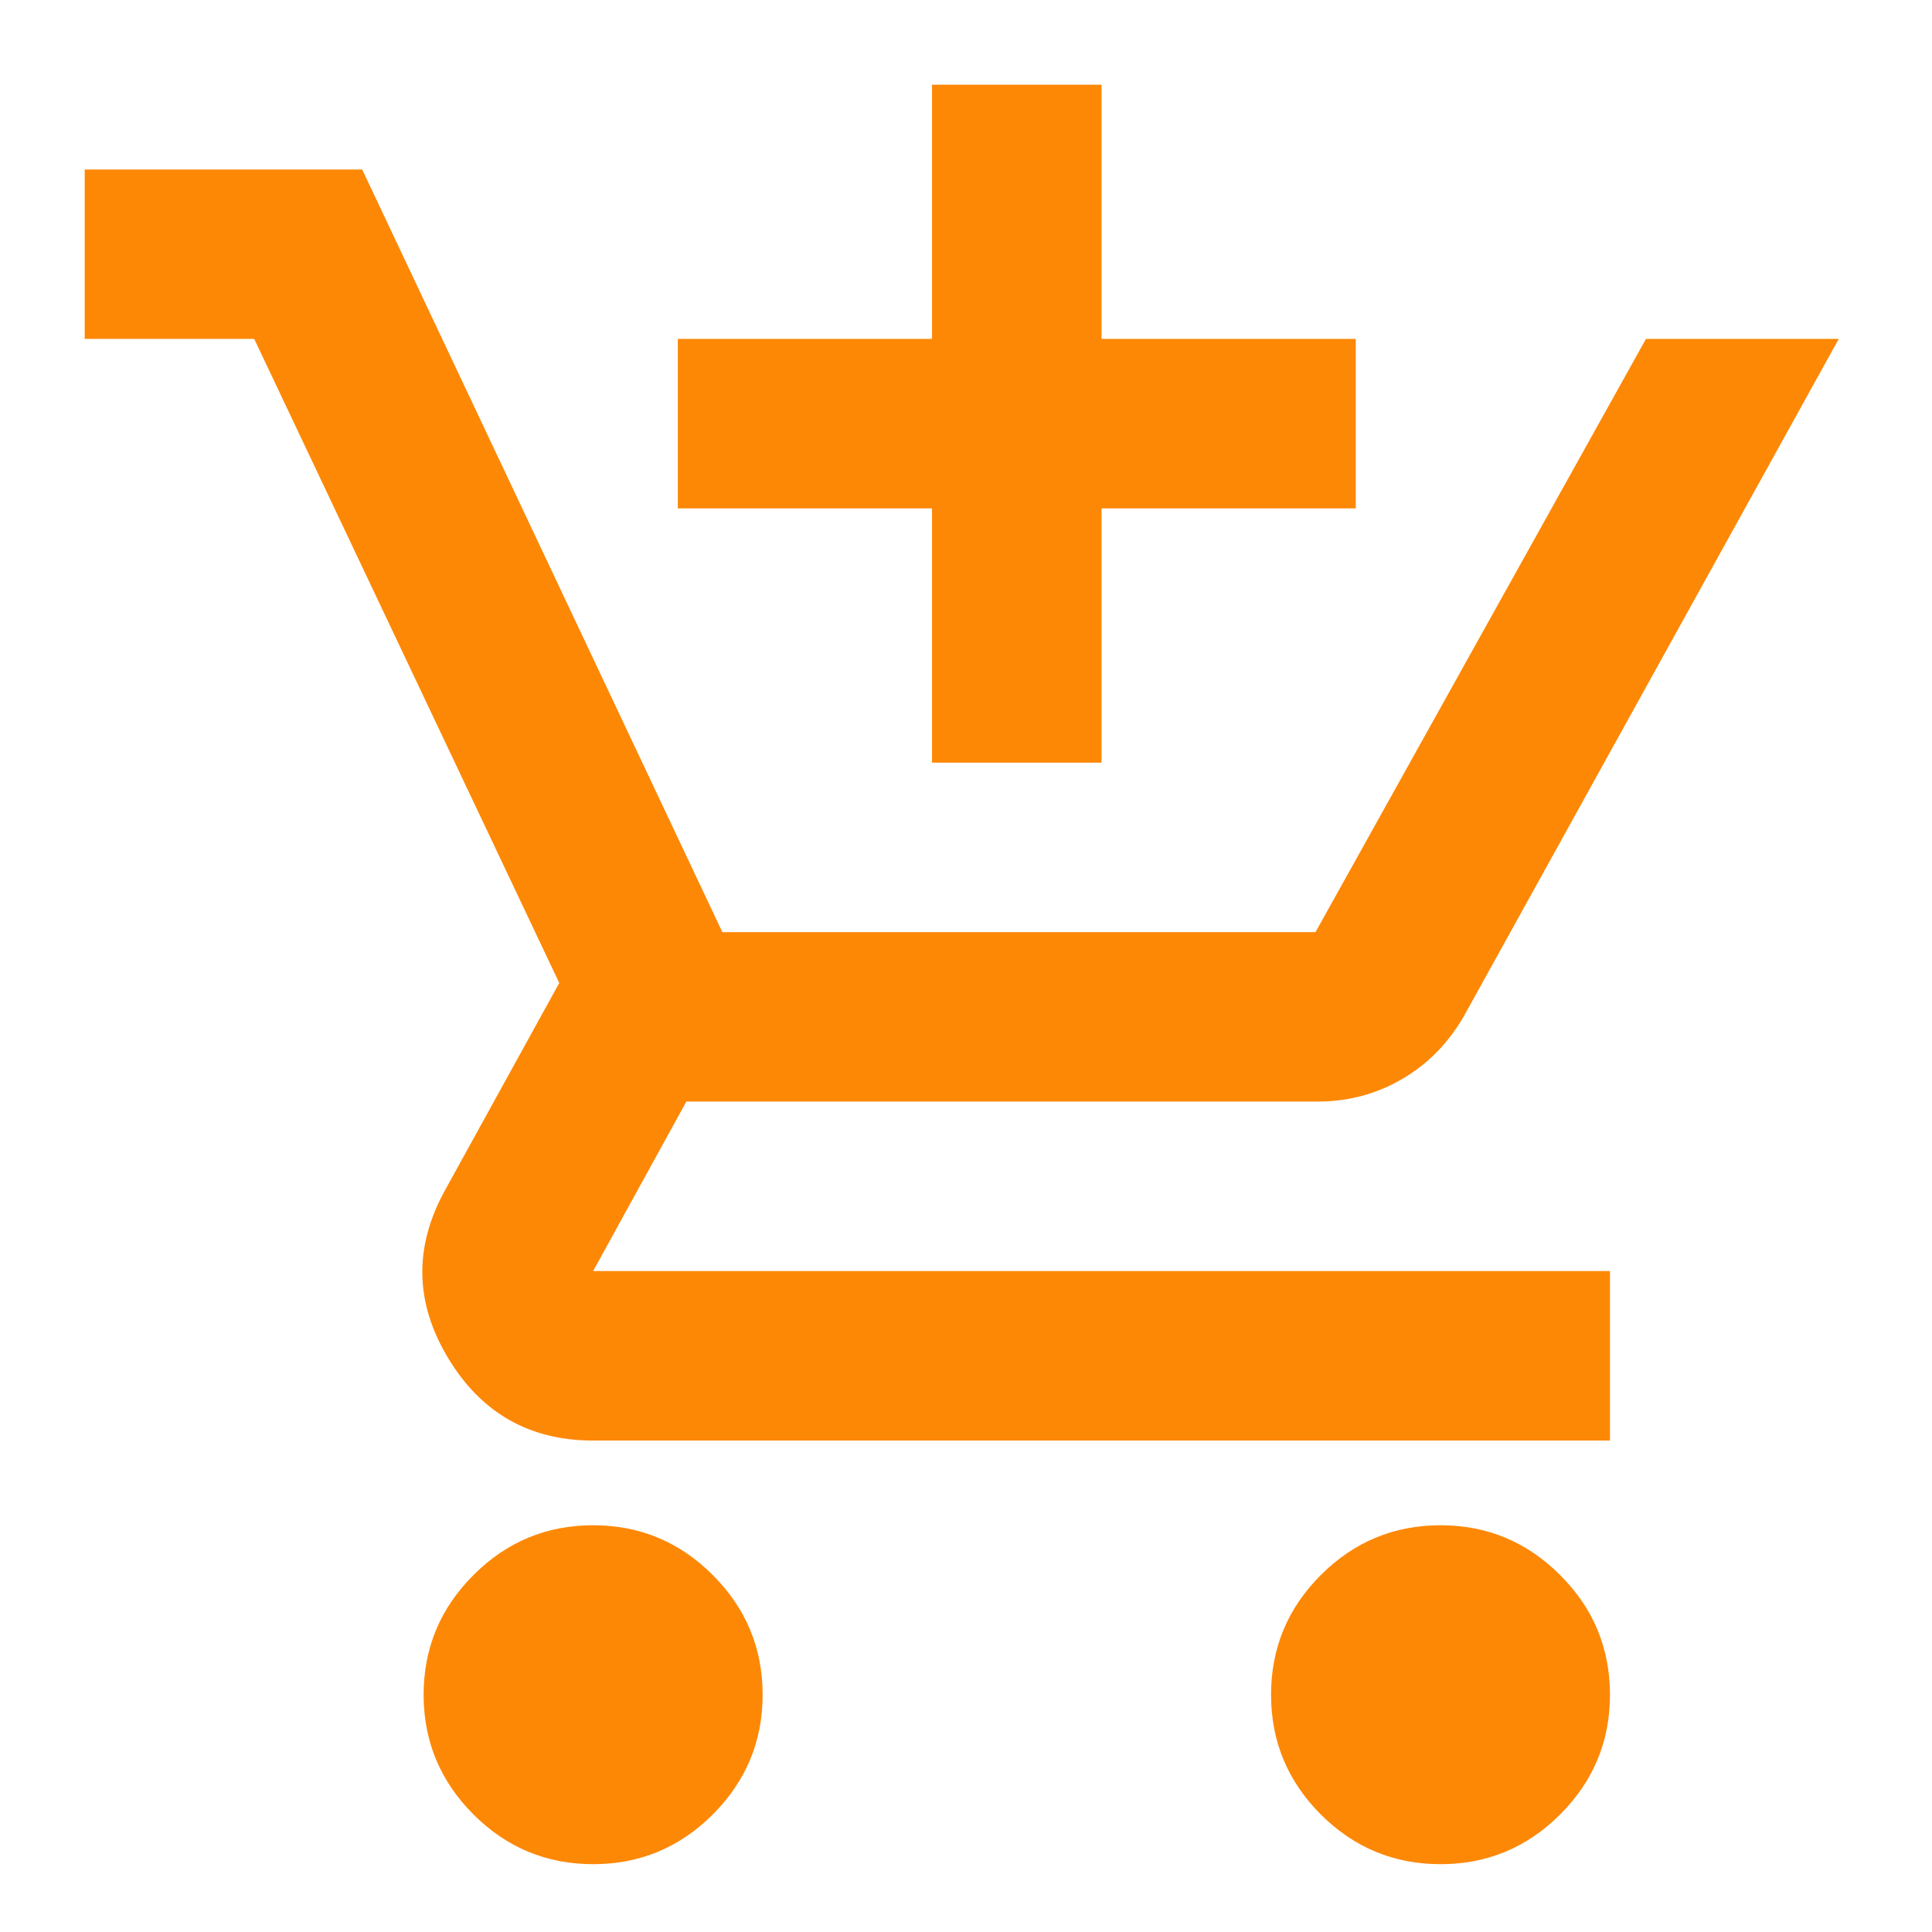 <svg width="19" height="19" viewBox="0 0 19 19" fill="none" xmlns="http://www.w3.org/2000/svg">
<path d="M9.166 7.5V5H6.666V3.333H9.166V0.833H10.833V3.333H13.333V5H10.833V7.5H9.166ZM5.833 18.333C5.375 18.333 4.982 18.17 4.656 17.844C4.33 17.517 4.166 17.125 4.166 16.667C4.166 16.208 4.33 15.816 4.656 15.49C4.982 15.163 5.375 15 5.833 15C6.291 15 6.684 15.163 7.01 15.49C7.336 15.816 7.5 16.208 7.5 16.667C7.5 17.125 7.336 17.517 7.01 17.844C6.684 18.17 6.291 18.333 5.833 18.333ZM14.166 18.333C13.708 18.333 13.316 18.17 12.989 17.844C12.663 17.517 12.5 17.125 12.5 16.667C12.5 16.208 12.663 15.816 12.989 15.49C13.316 15.163 13.708 15 14.166 15C14.625 15 15.017 15.163 15.343 15.49C15.67 15.816 15.833 16.208 15.833 16.667C15.833 17.125 15.67 17.517 15.343 17.844C15.017 18.17 14.625 18.333 14.166 18.333ZM0.833 3.333V1.667H3.562L7.104 9.167H12.937L16.187 3.333H18.083L14.416 9.958C14.264 10.236 14.059 10.451 13.802 10.604C13.545 10.757 13.264 10.833 12.958 10.833H6.75L5.833 12.5H15.833V14.167H5.833C5.208 14.167 4.732 13.896 4.406 13.354C4.08 12.812 4.069 12.264 4.375 11.708L5.5 9.667L2.5 3.333H0.833Z" fill="#FD8806"/>
</svg>
